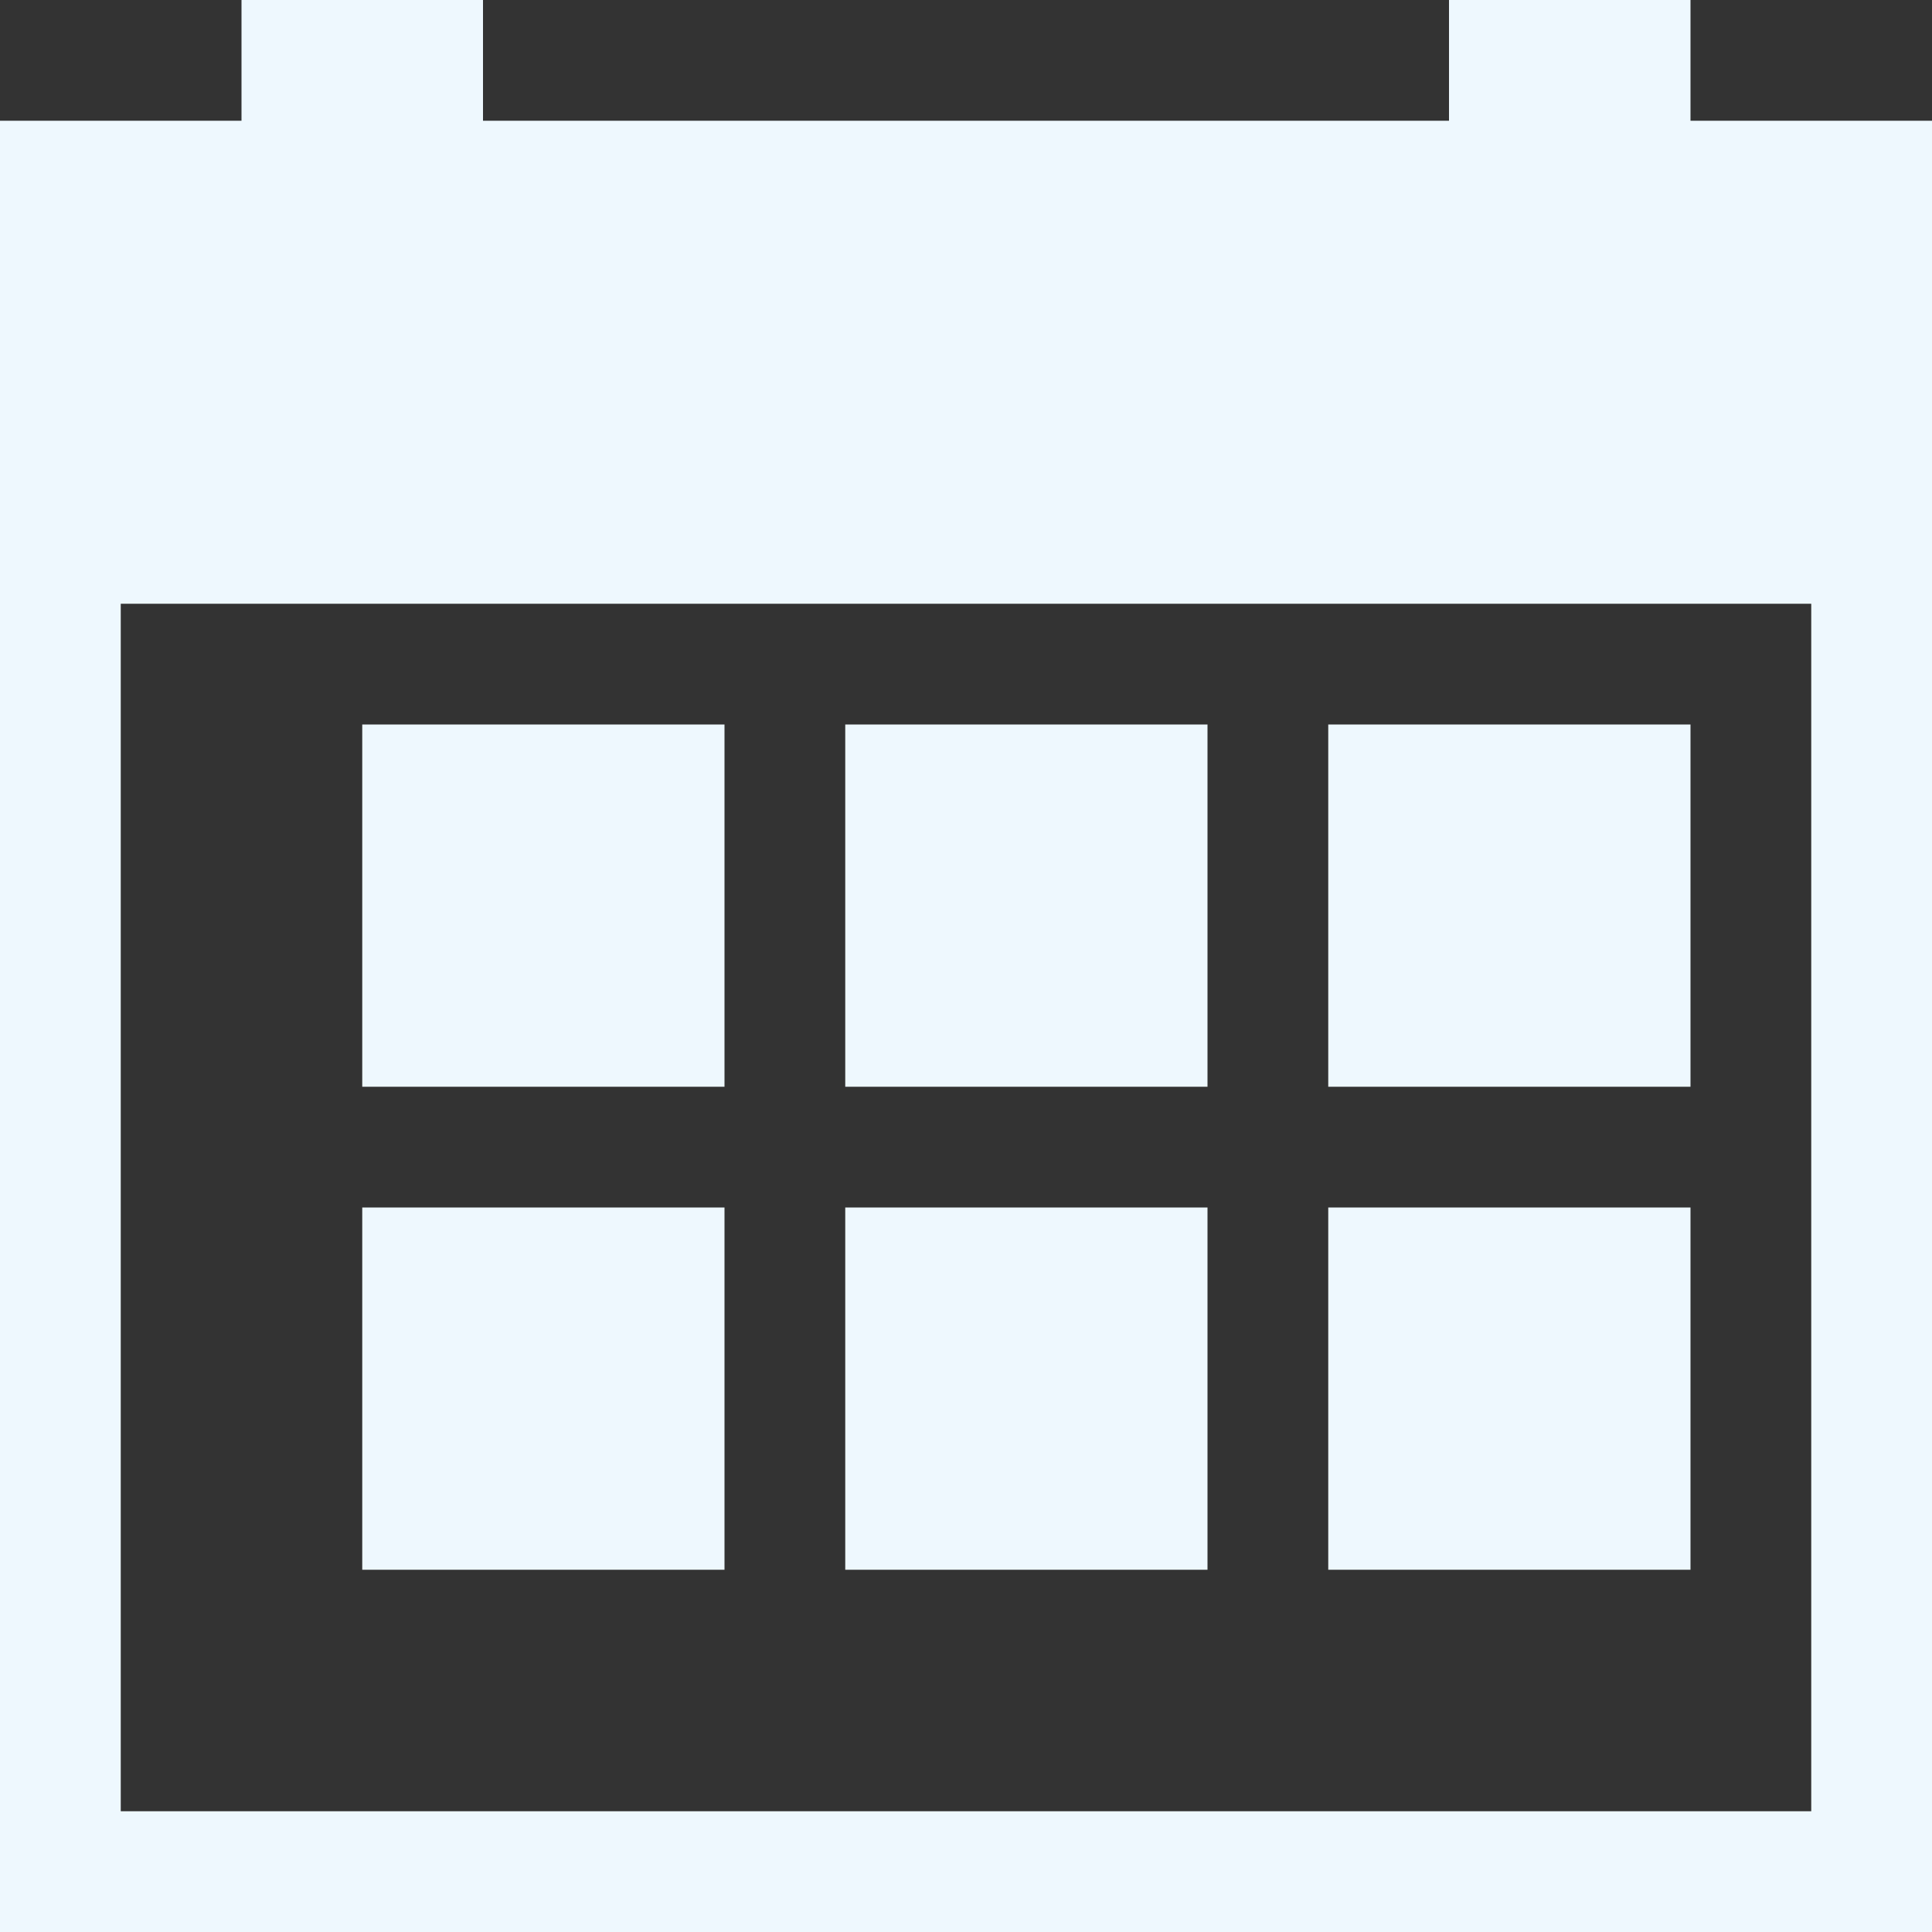 <svg xmlns="http://www.w3.org/2000/svg" width="16" height="16" viewBox="0 0 16 16">
  <rect x="0" y="0" width="16" height="16" fill="#333333" stroke="none"/>
  <g id="Group_829" data-name="Group 829" transform="translate(-172.107 -439.5)">
    <path id="Path_1452" data-name="Path 1452" d="M14,0H12V1H4V0H2V1H0V16H16V1H14Zm1,5V15H1V5Z" transform="translate(172.107 439.5)" fill="#eef8fe"/>
    <rect id="Rectangle_98" data-name="Rectangle 98" width="3" height="3" transform="translate(183.107 445.5)" fill="#eef8fe"/>
    <rect id="Rectangle_99" data-name="Rectangle 99" width="3" height="3" transform="translate(183.107 449.5)" fill="#eef8fe"/>
    <rect id="Rectangle_100" data-name="Rectangle 100" width="3" height="3" transform="translate(179.107 449.5)" fill="#eef8fe"/>
    <rect id="Rectangle_101" data-name="Rectangle 101" width="3" height="3" transform="translate(175.107 449.5)" fill="#eef8fe"/>
    <rect id="Rectangle_102" data-name="Rectangle 102" width="3" height="3" transform="translate(179.107 445.5)" fill="#eef8fe"/>
    <rect id="Rectangle_103" data-name="Rectangle 103" width="3" height="3" transform="translate(175.107 445.5)" fill="#eef8fe"/>
  </g>
</svg>
